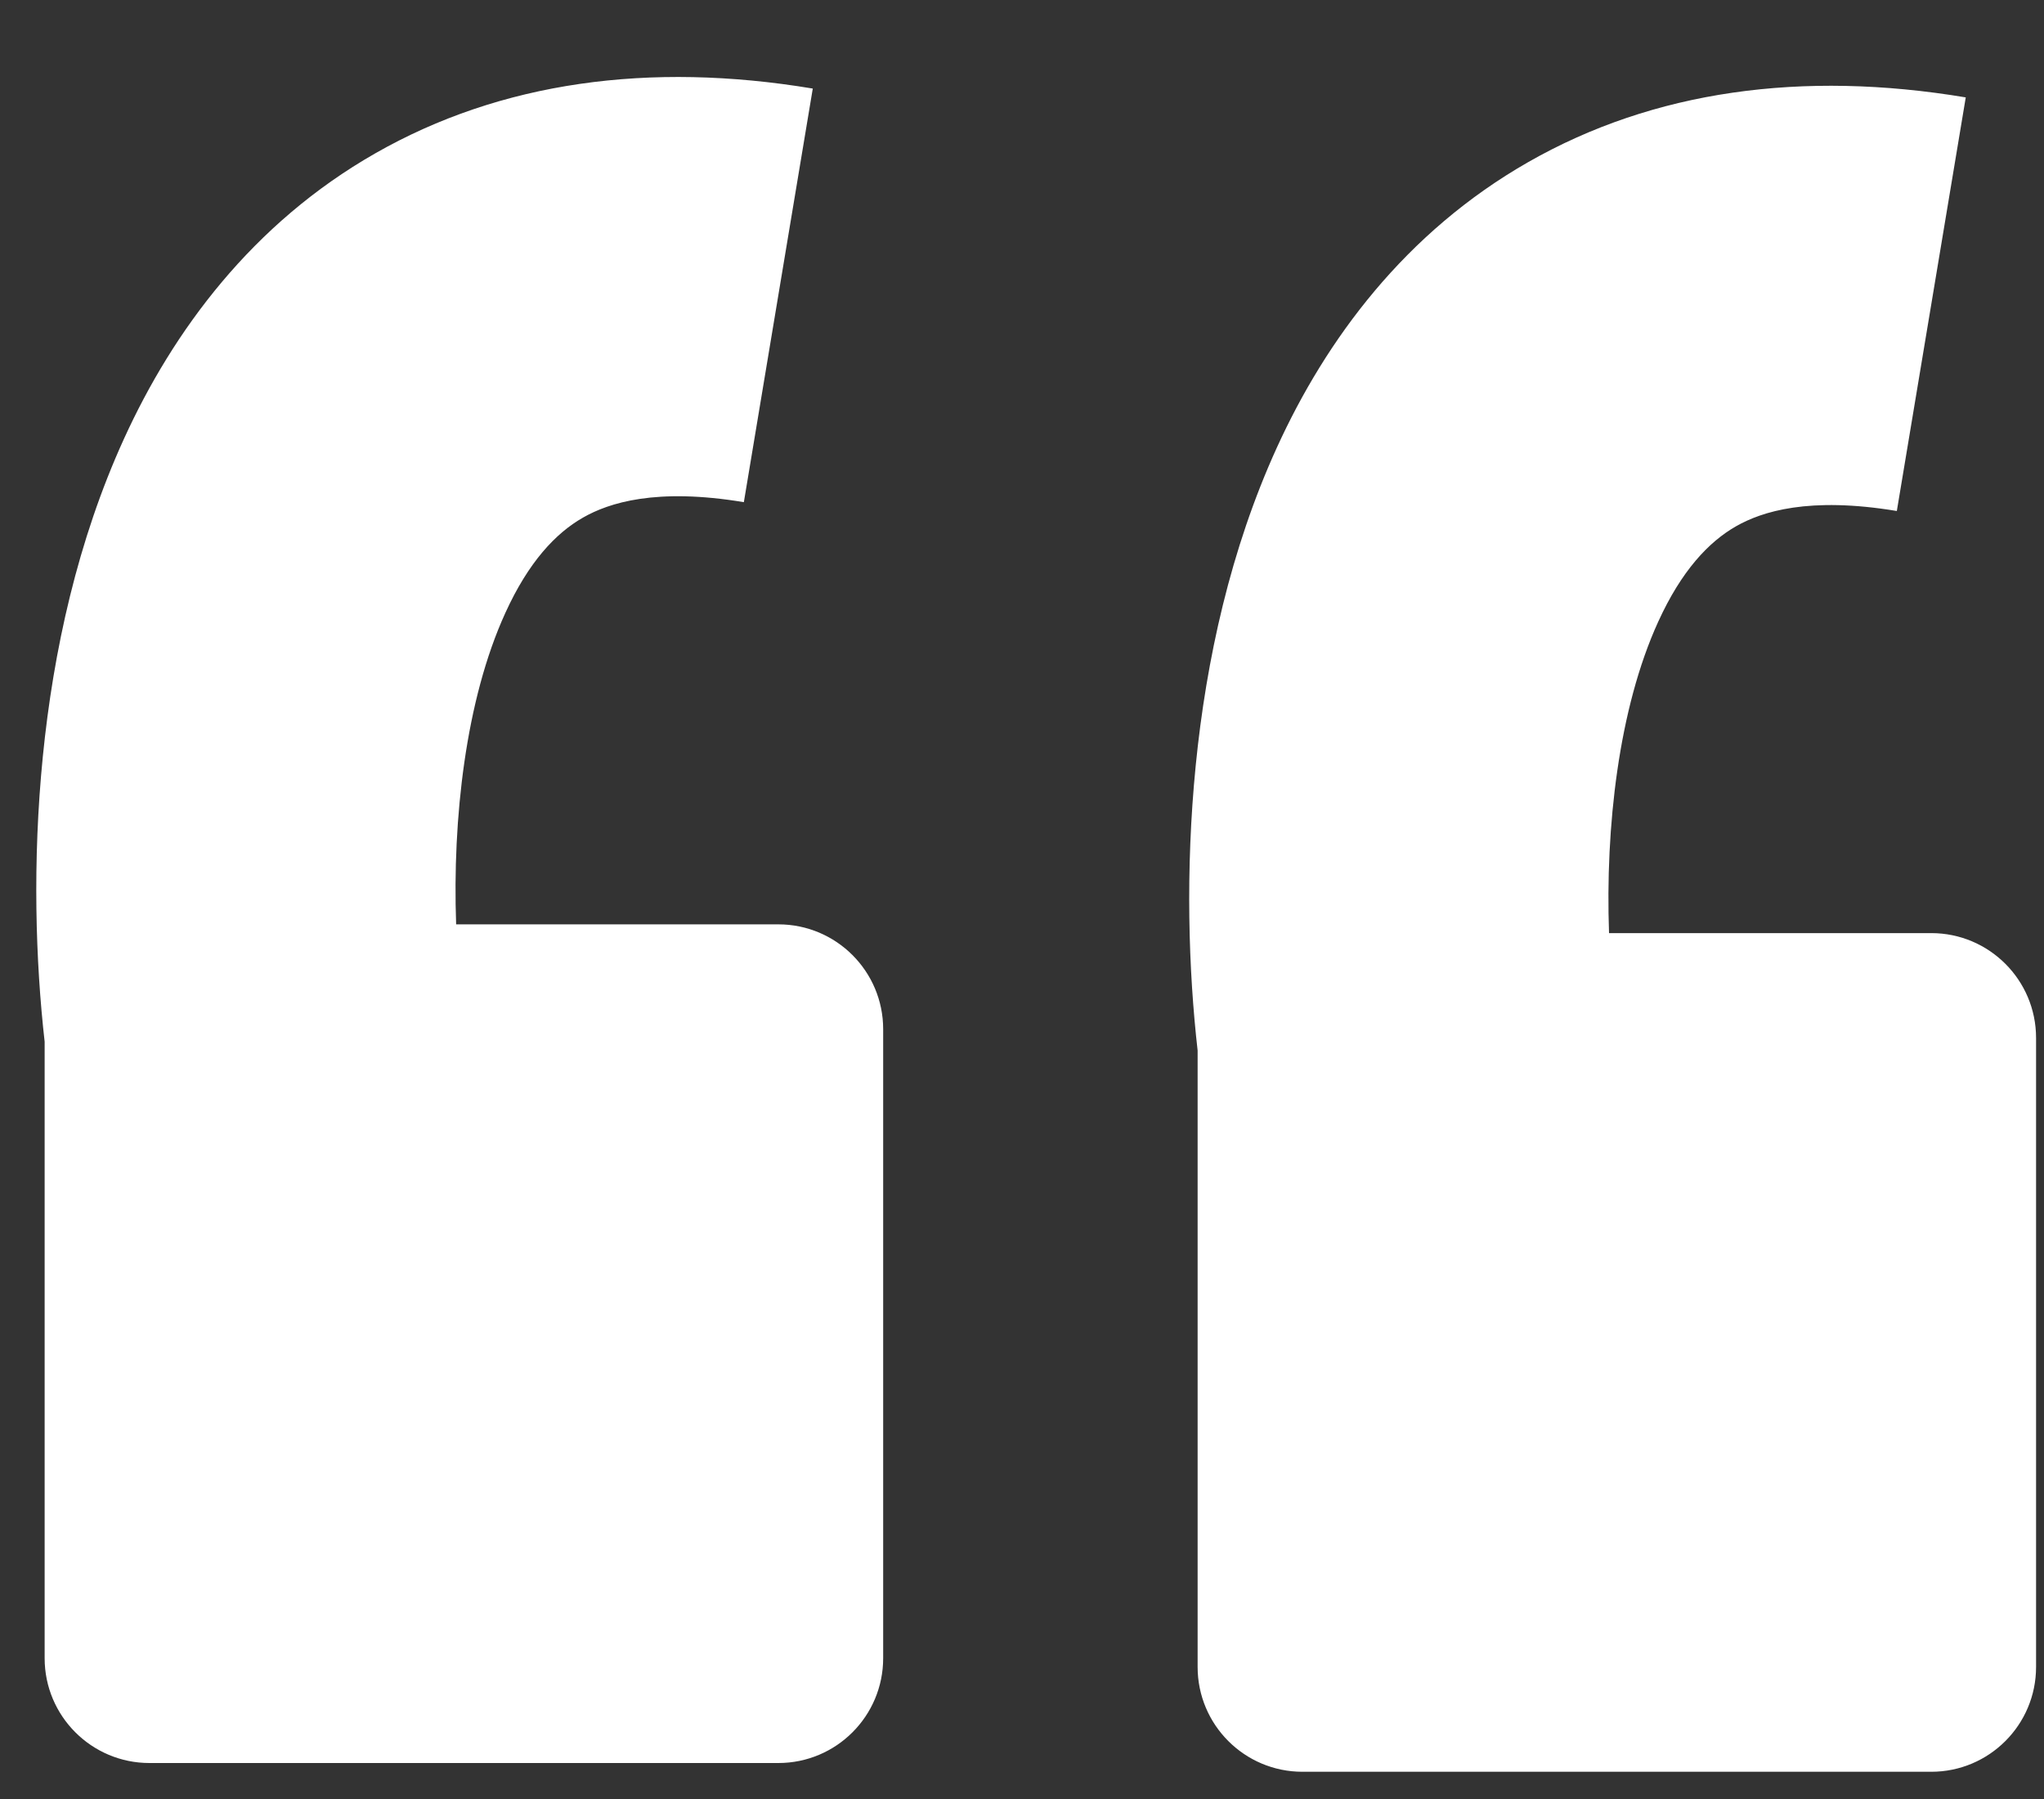 <svg width="25" height="22" viewBox="0 0 25 22" fill="none" xmlns="http://www.w3.org/2000/svg">
<rect x="0" y="0" width="25" height="22" fill="#333333" stroke="none"/>
<path fill-rule="evenodd" clip-rule="evenodd" d="M6.18 7.497C5.695 8.56 5.533 10.015 5.579 11.304H9.52C10.228 11.304 10.802 11.878 10.802 12.586V20.278C10.802 20.986 10.228 21.56 9.52 21.56H1.828C1.12 21.56 0.546 20.986 0.546 20.278V12.739C0.325 10.787 0.385 7.846 1.515 5.369C2.117 4.048 3.084 2.734 4.592 1.874C6.123 1.001 7.94 0.75 9.941 1.083L9.098 6.141C8.023 5.962 7.447 6.149 7.132 6.329C6.796 6.52 6.464 6.873 6.18 7.497ZM19.68 11.411C19.634 10.122 19.796 8.667 20.281 7.604C20.565 6.981 20.897 6.628 21.233 6.436C21.548 6.256 22.124 6.07 23.2 6.249L24.043 1.191C22.041 0.857 20.224 1.108 18.694 1.981C17.185 2.842 16.218 4.155 15.616 5.476C14.486 7.954 14.426 10.894 14.648 12.847V20.385C14.648 21.093 15.222 21.667 15.93 21.667H23.621C24.329 21.667 24.903 21.093 24.903 20.385V12.693C24.903 11.985 24.329 11.411 23.621 11.411H19.68Z" fill="white"/>
</svg>
